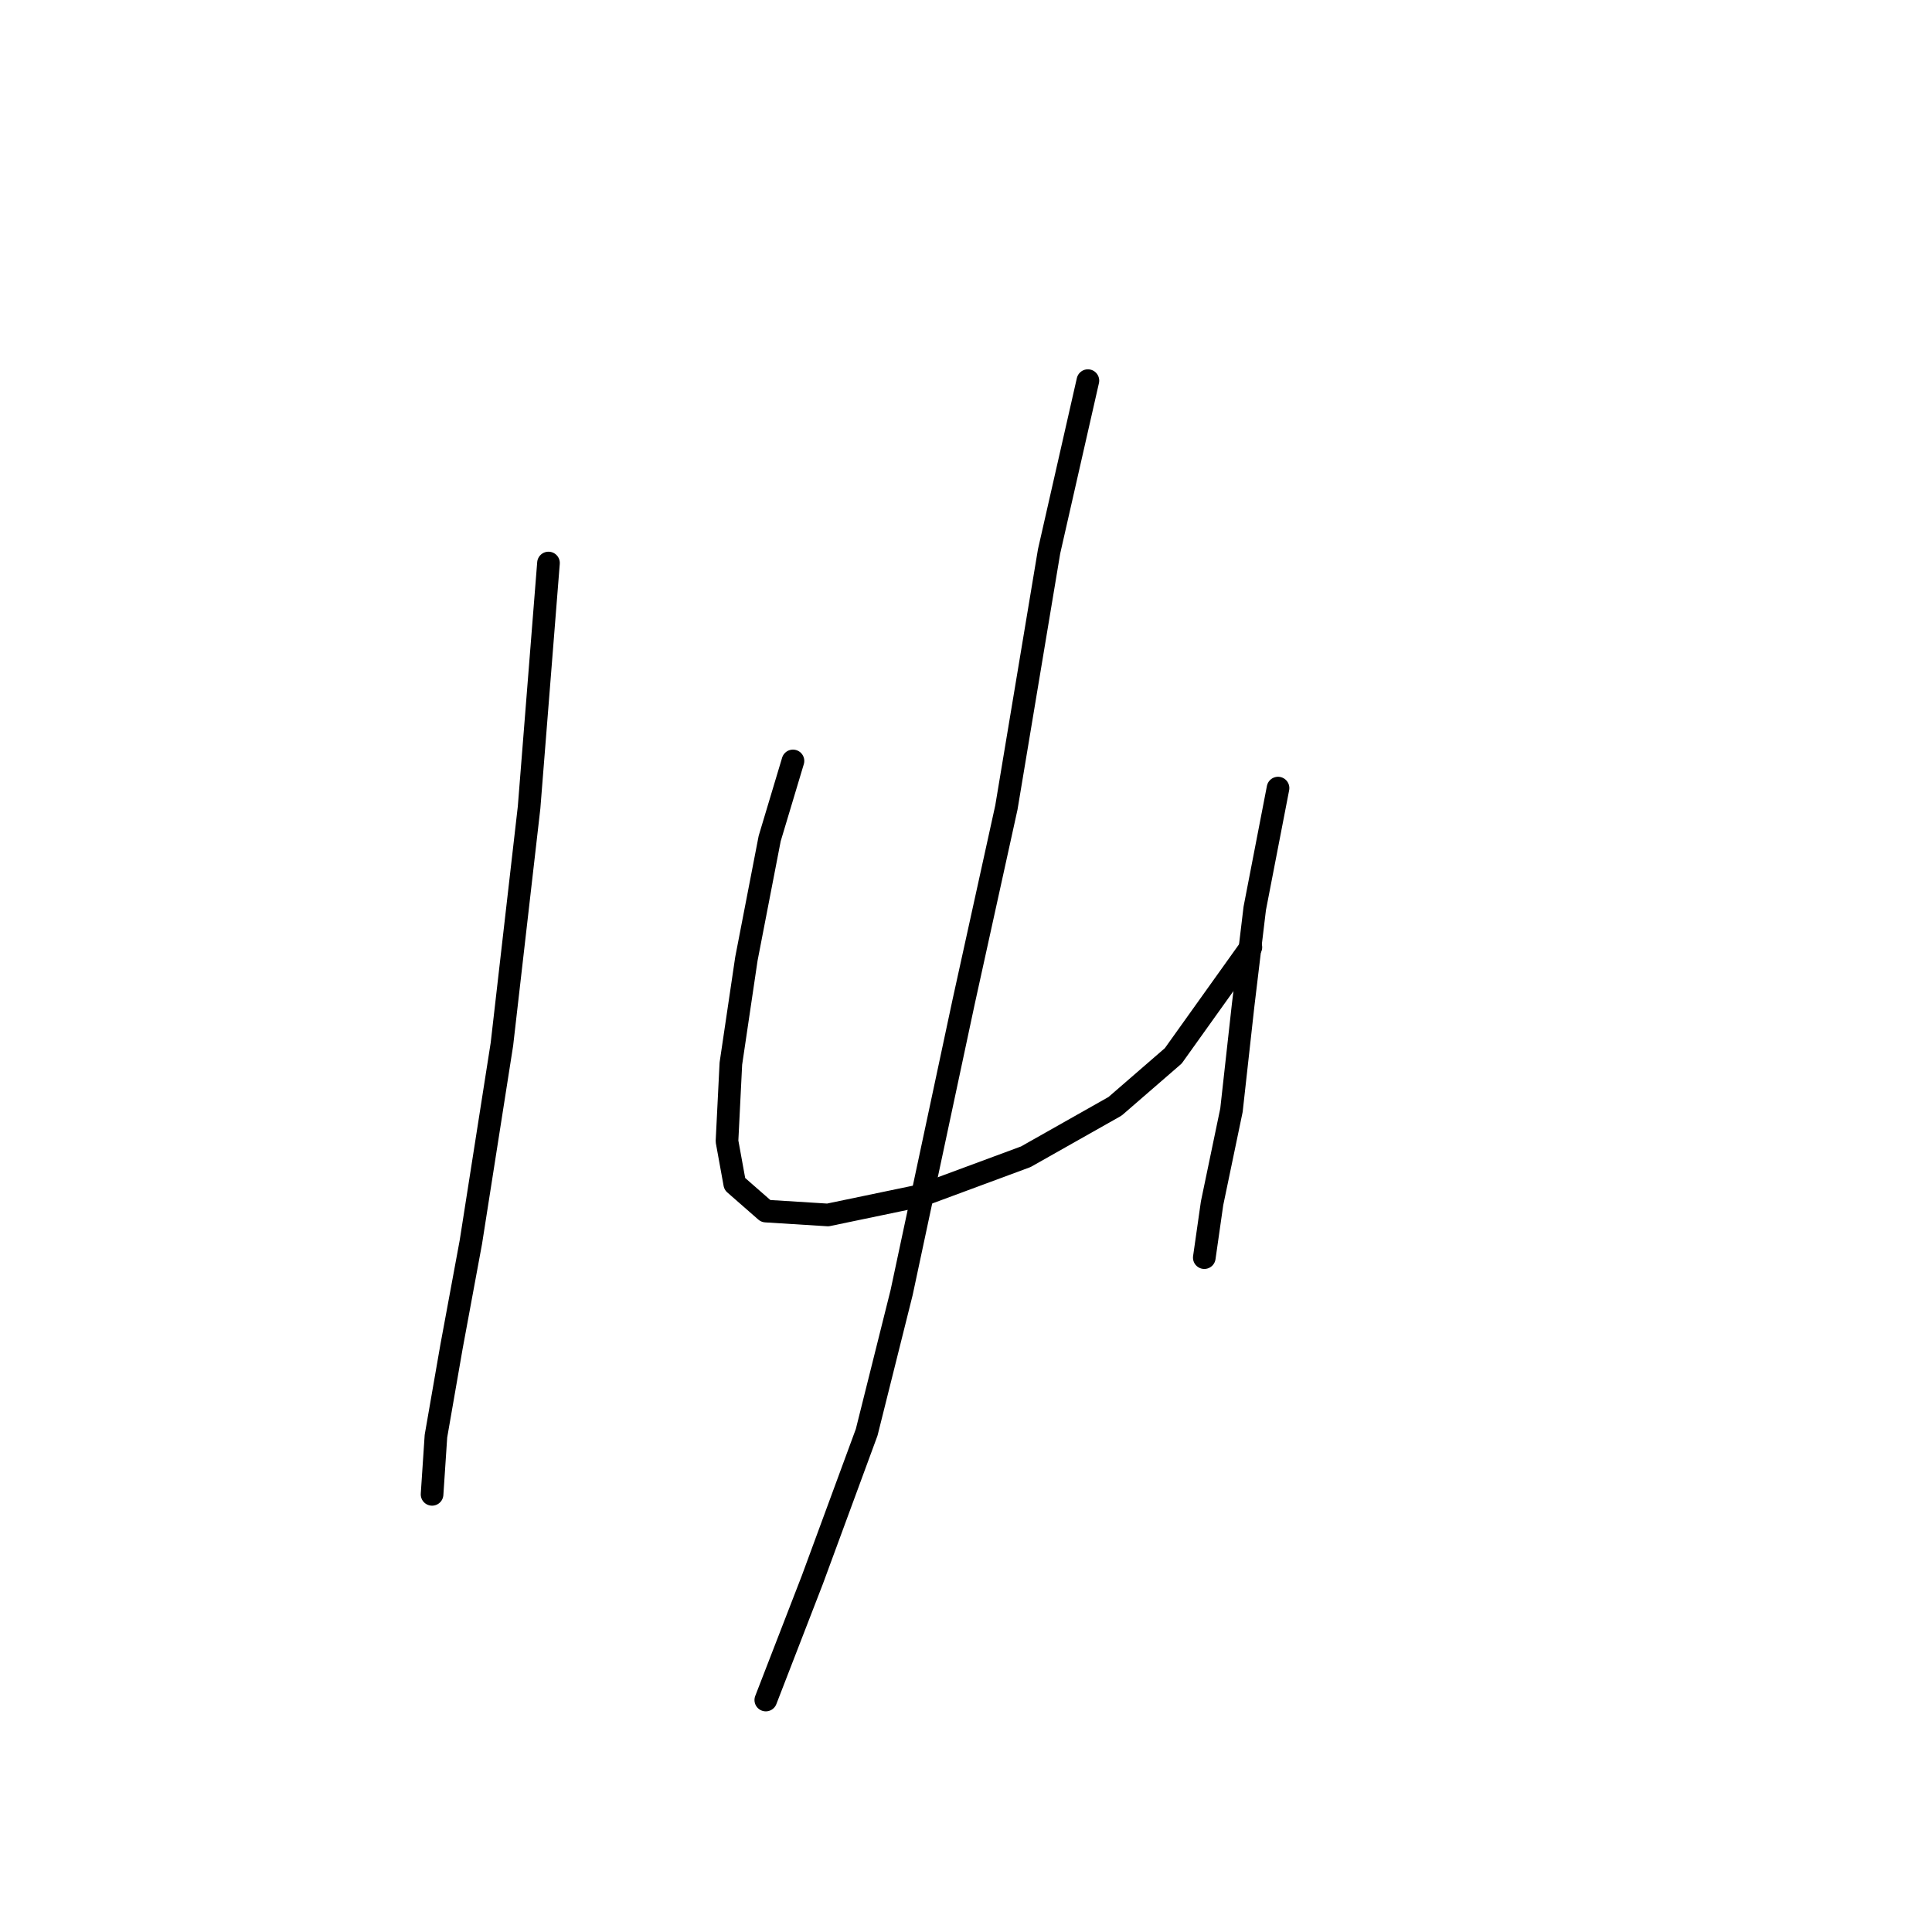 <?xml version="1.0" standalone="no"?>
    <svg width="256" height="256" xmlns="http://www.w3.org/2000/svg" version="1.1">
    <polyline stroke="black" stroke-width="3" stroke-linecap="round" fill="transparent" stroke-linejoin="round" points="72.677 74.603 70.106 106.997 66.507 138.363 62.393 164.588 59.822 178.471 57.765 190.297 57.251 198.01 57.251 198.01 " />
        <polyline stroke="black" stroke-width="3" stroke-linecap="round" fill="transparent" stroke-linejoin="round" points="105.072 100.827 101.986 111.111 98.901 127.051 96.844 140.934 96.33 151.218 97.359 156.875 101.472 160.474 109.699 160.988 122.04 158.417 135.923 153.275 147.75 146.591 155.463 139.906 165.747 125.509 165.747 125.509 " />
        <polyline stroke="black" stroke-width="3" stroke-linecap="round" fill="transparent" stroke-linejoin="round" points="169.346 104.426 166.261 120.367 164.718 133.221 163.176 147.105 160.605 159.446 159.576 166.644 159.576 166.644 " />
        <polyline stroke="black" stroke-width="3" stroke-linecap="round" fill="transparent" stroke-linejoin="round" points="144.151 50.436 139.009 73.06 133.352 106.997 127.696 132.707 119.469 171.272 114.841 189.783 107.643 209.323 101.472 225.263 101.472 225.263 " />
        </svg>
